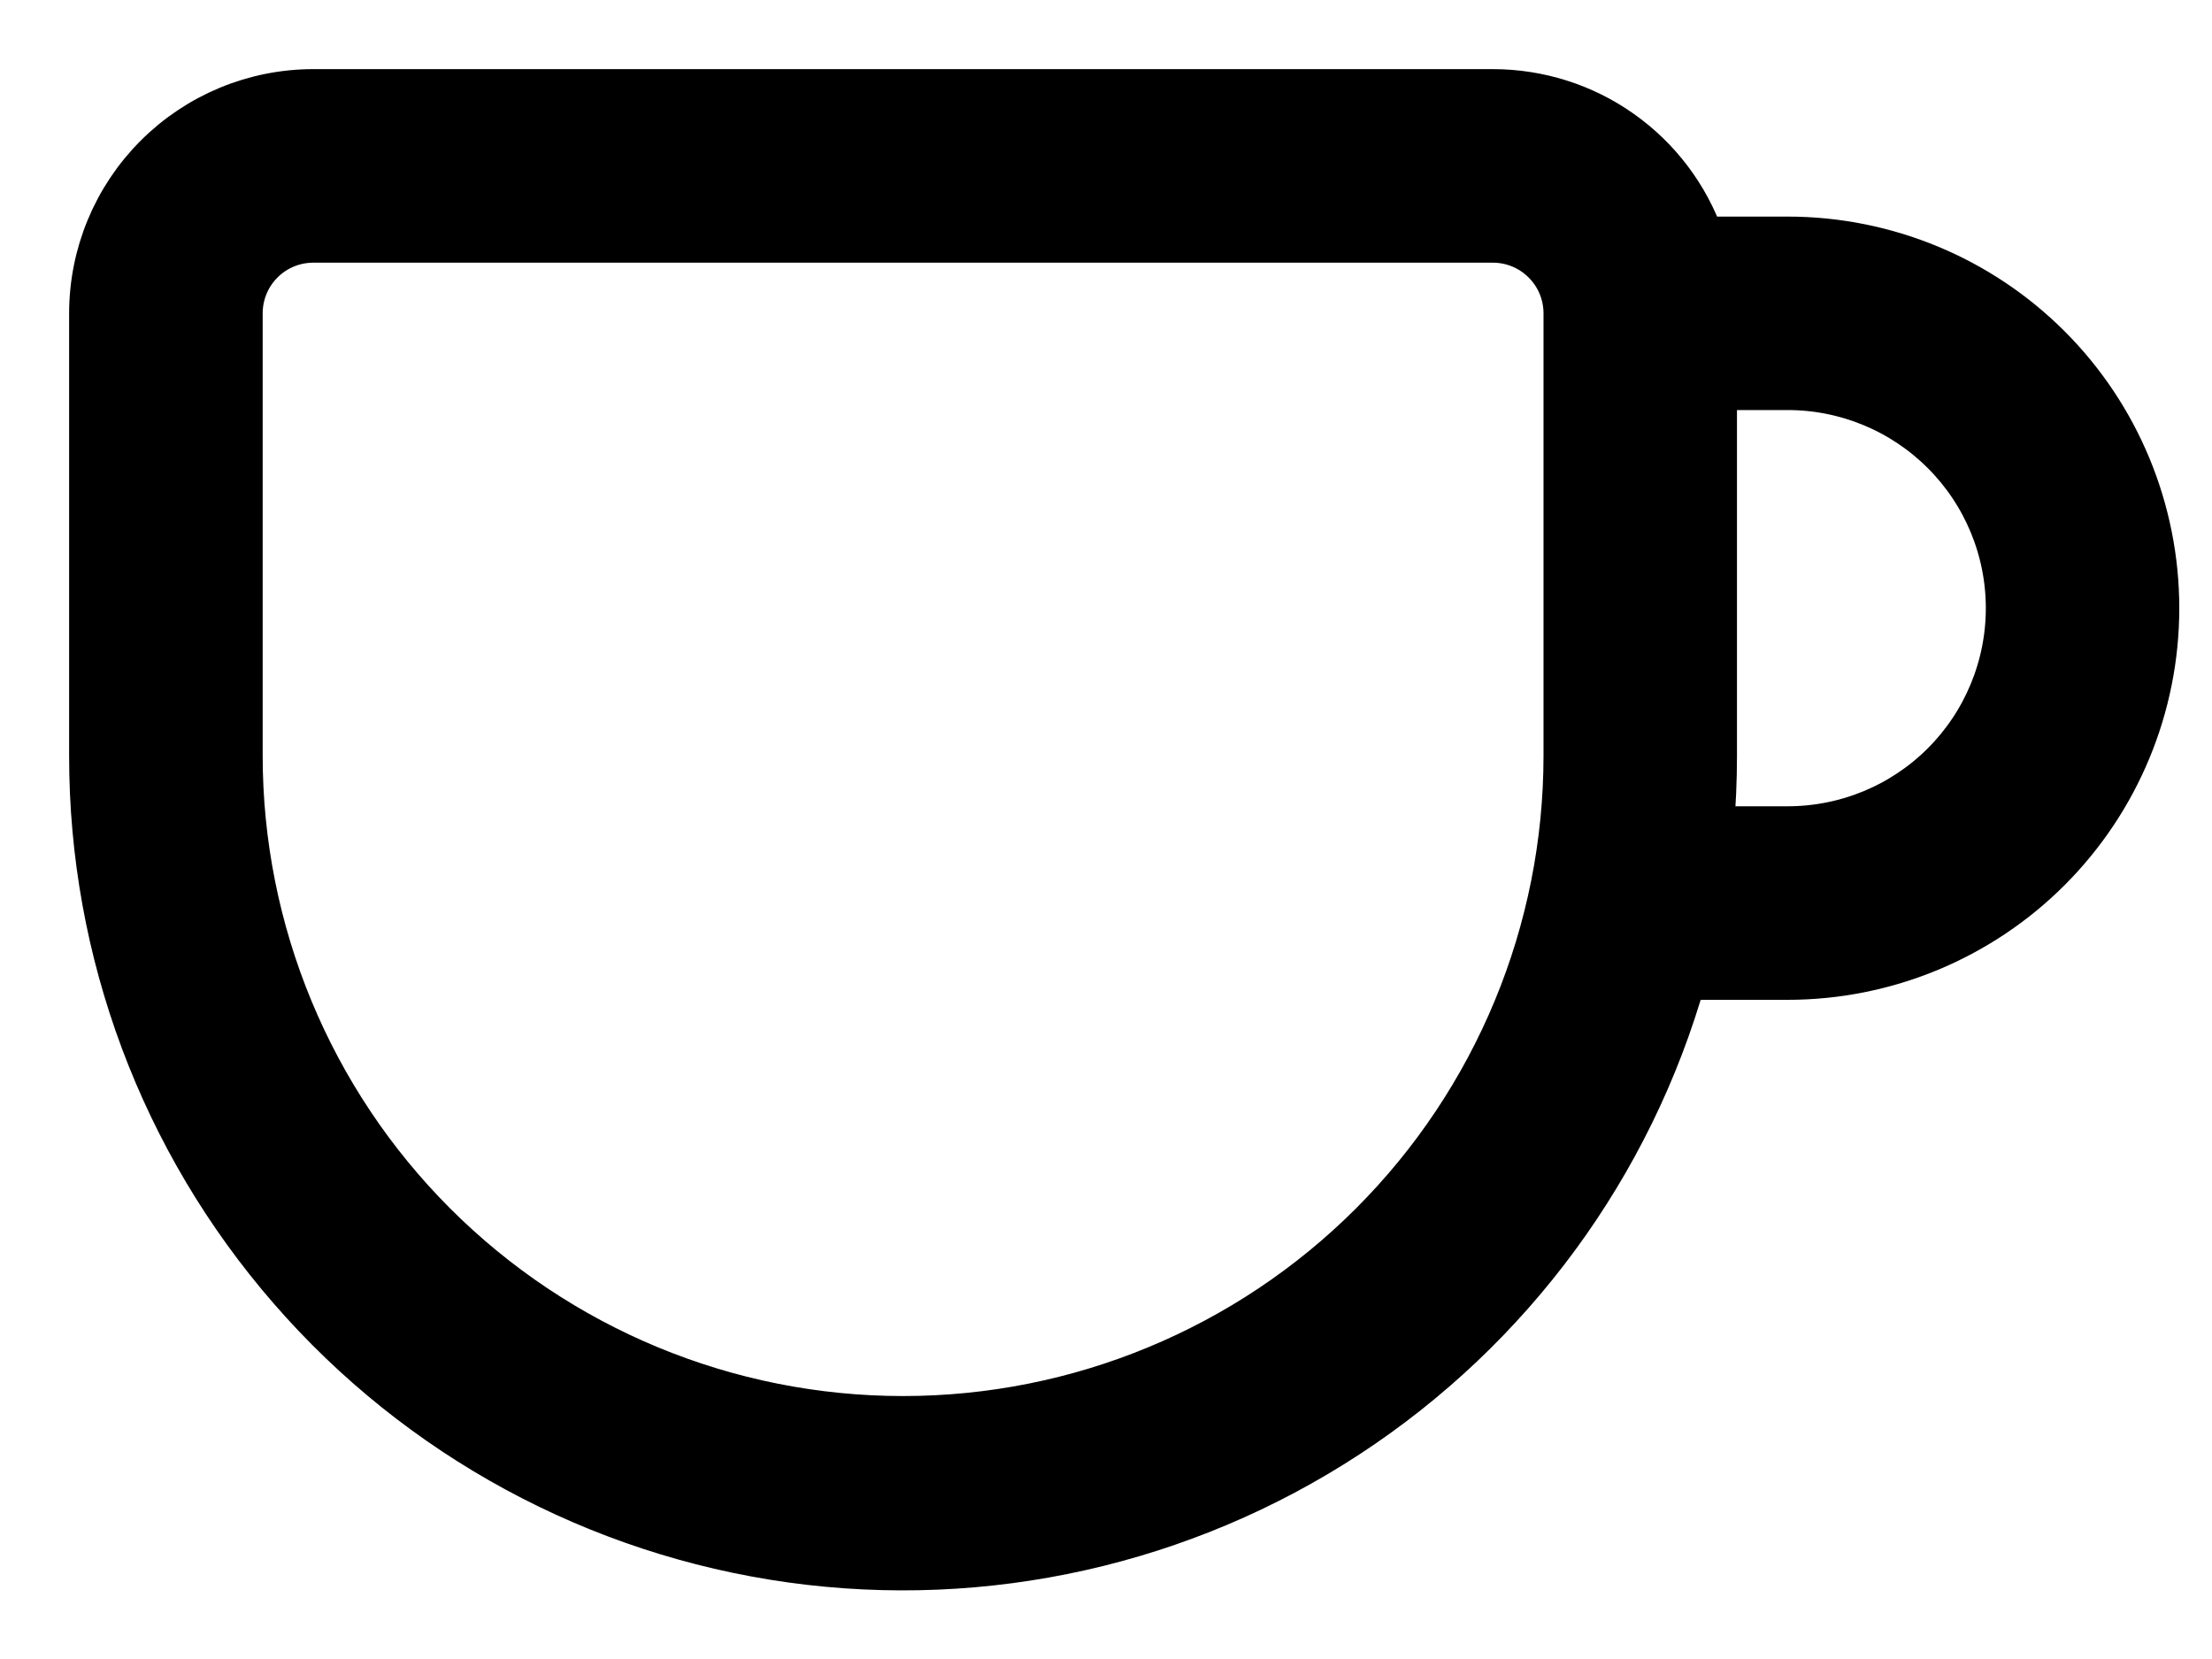 <svg width="24" height="18" viewBox="0 0 24 18" fill="none" xmlns="http://www.w3.org/2000/svg">
<path d="M3.4 1C2.763 1 2.153 1.253 1.703 1.703C1.253 2.153 1 2.763 1 3.4V8.199C0.998 10.324 1.765 12.378 3.16 13.981C4.554 15.585 6.482 16.629 8.587 16.922C10.692 17.214 12.832 16.735 14.611 15.572C16.39 14.41 17.688 12.643 18.265 10.598H19.396C20.457 10.598 21.474 10.177 22.224 9.427C22.974 8.677 23.395 7.66 23.395 6.599C23.395 5.538 22.974 4.521 22.224 3.771C21.474 3.021 20.457 2.6 19.396 2.6H18.46C18.295 2.132 17.988 1.726 17.583 1.44C17.178 1.153 16.693 1 16.197 1H3.4ZM18.596 4.199H19.396C20.033 4.199 20.643 4.452 21.093 4.902C21.543 5.352 21.796 5.962 21.796 6.599C21.796 7.235 21.543 7.846 21.093 8.296C20.643 8.746 20.033 8.998 19.396 8.998H18.561C18.584 8.734 18.596 8.469 18.596 8.199V4.199ZM2.6 3.4C2.6 3.187 2.684 2.984 2.834 2.834C2.984 2.684 3.187 2.6 3.4 2.6H16.197C16.409 2.6 16.613 2.684 16.762 2.834C16.913 2.984 16.997 3.187 16.997 3.4V8.199C16.997 10.108 16.238 11.939 14.888 13.289C13.538 14.639 11.707 15.397 9.798 15.397C7.889 15.397 6.058 14.639 4.708 13.289C3.358 11.939 2.6 10.108 2.6 8.199V3.4Z" fill="black" stroke="black" stroke-width="0.5"/>
</svg>
